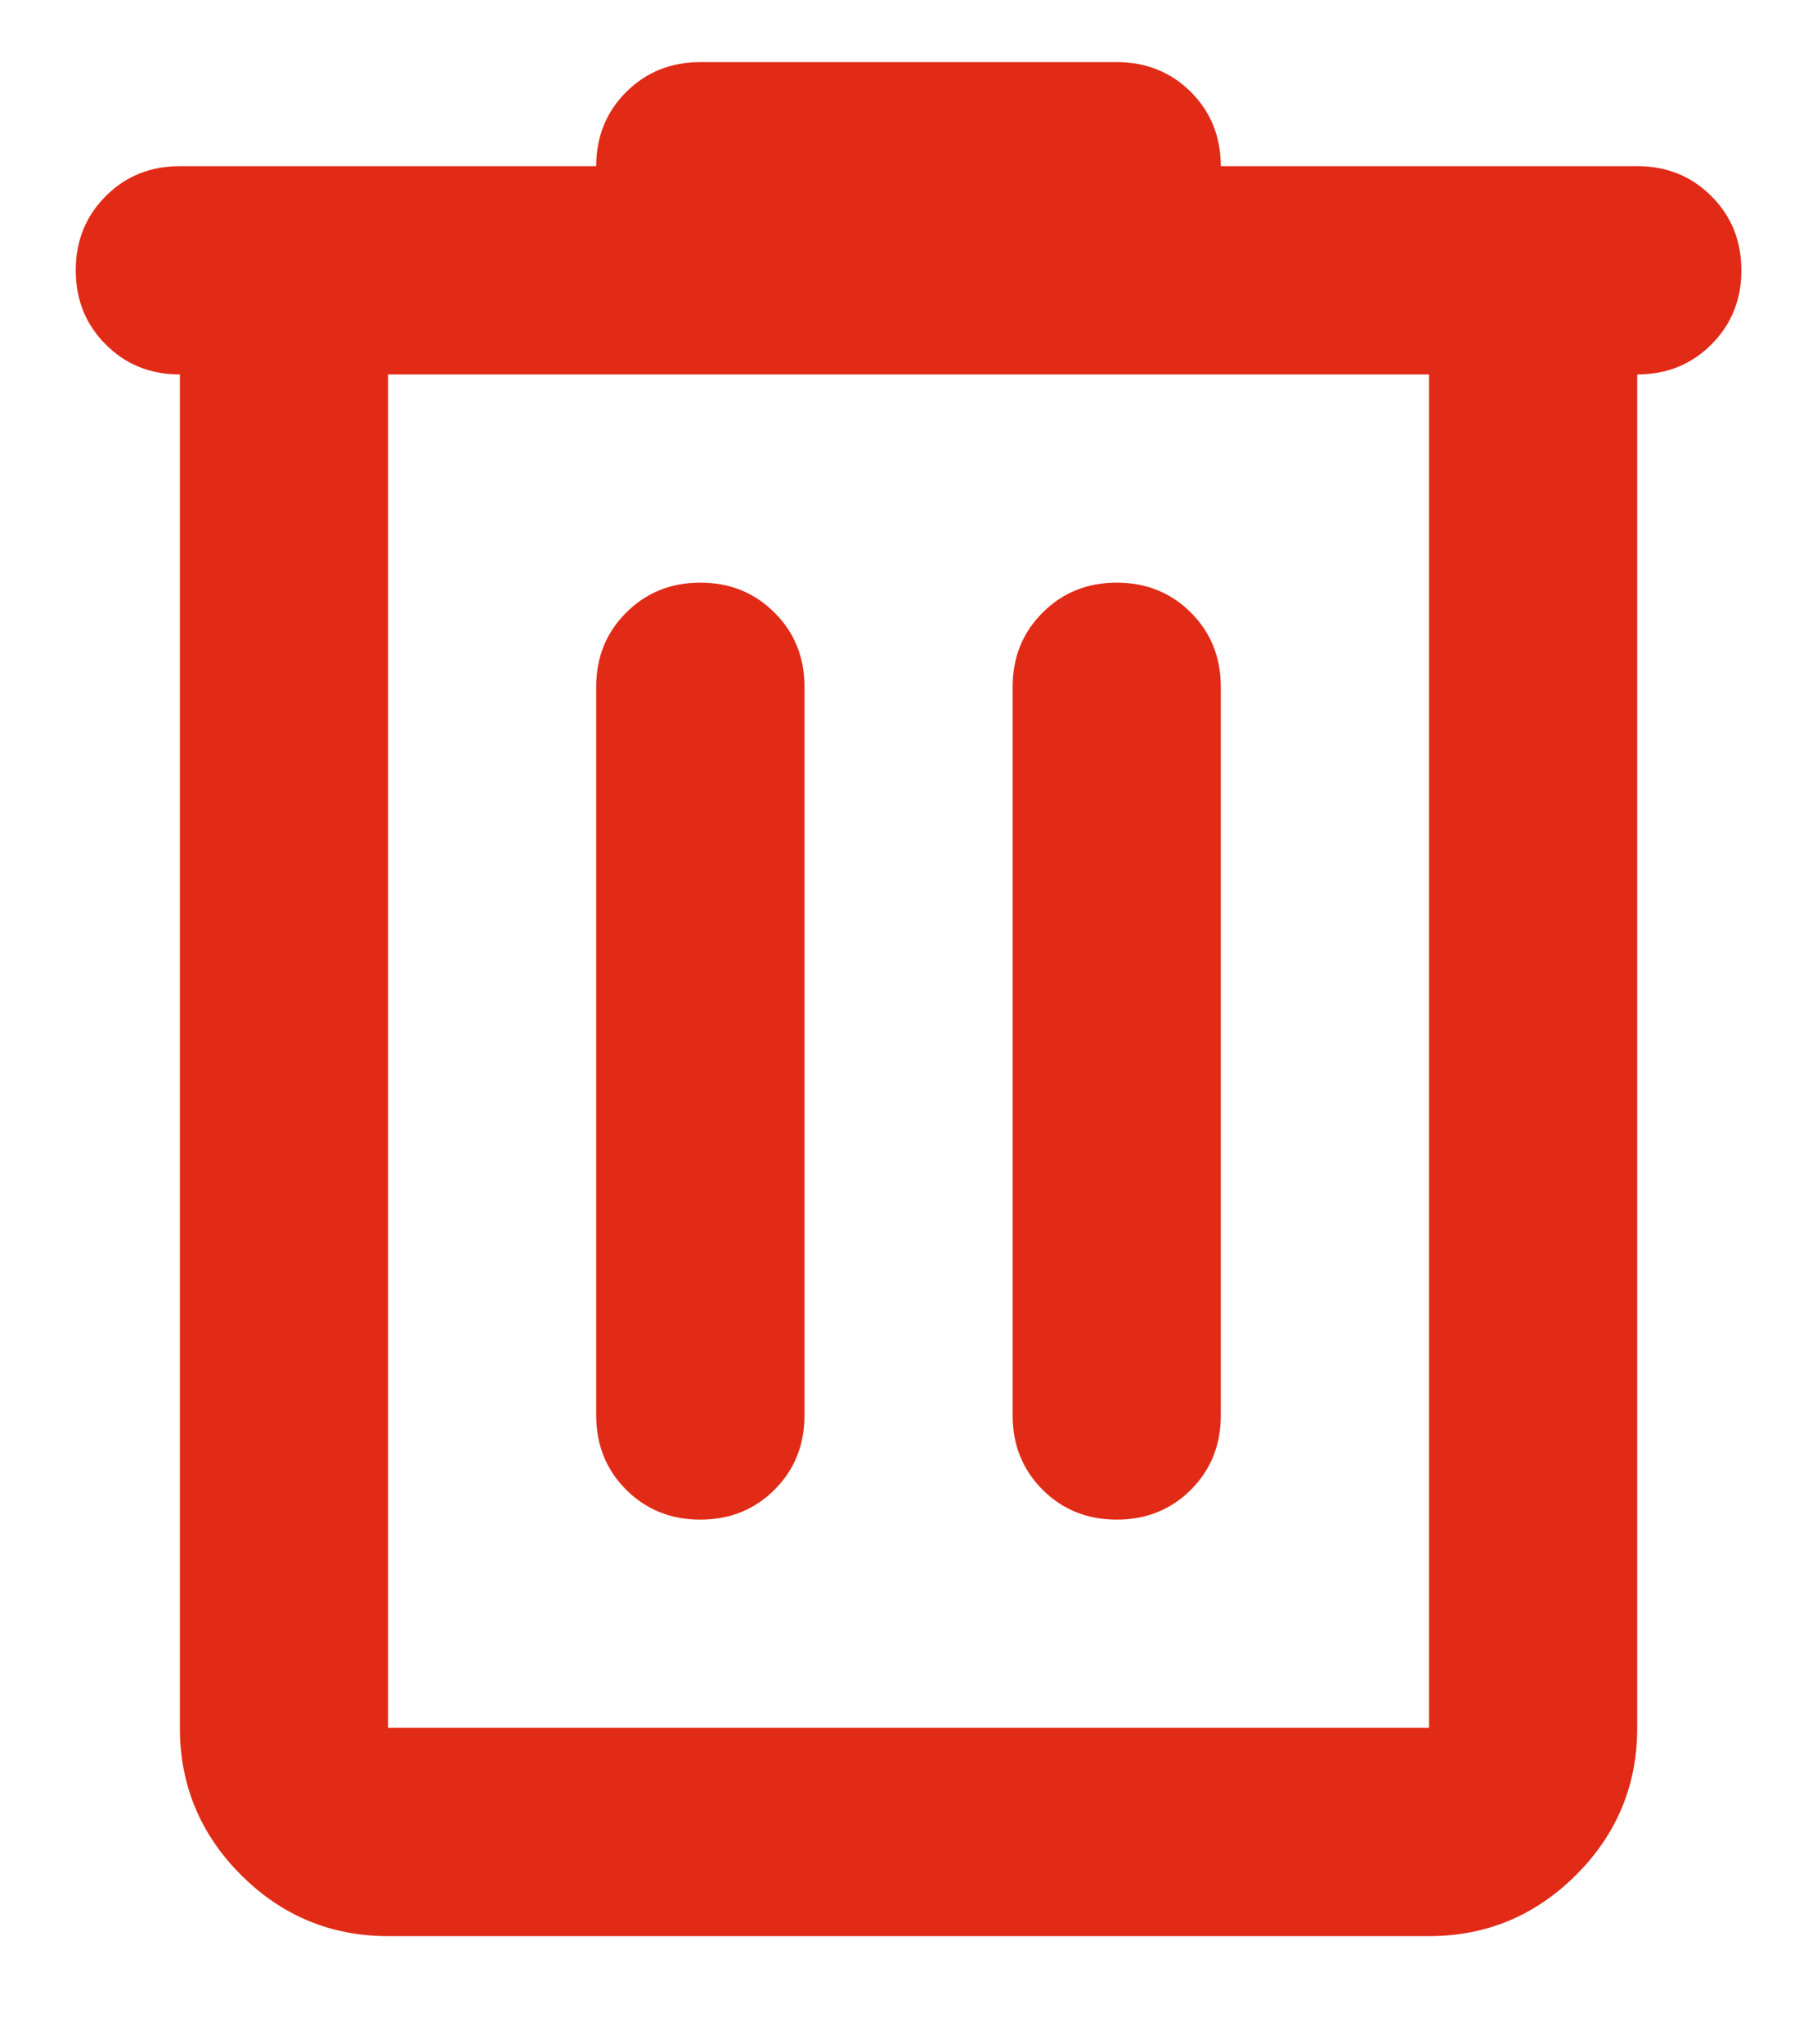 <svg width="16" height="18" viewBox="0 0 16 18" fill="none" xmlns="http://www.w3.org/2000/svg">
<path d="M3.417 17.047C2.913 17.047 2.481 16.867 2.122 16.508C1.763 16.149 1.584 15.717 1.584 15.213V3.297C1.324 3.297 1.106 3.209 0.931 3.033C0.755 2.857 0.667 2.64 0.667 2.38C0.667 2.12 0.755 1.903 0.931 1.727C1.106 1.551 1.324 1.463 1.584 1.463H5.25C5.25 1.204 5.338 0.986 5.514 0.81C5.69 0.635 5.907 0.547 6.167 0.547H9.834C10.093 0.547 10.311 0.635 10.487 0.81C10.662 0.986 10.75 1.204 10.75 1.463H14.417C14.677 1.463 14.894 1.551 15.07 1.727C15.246 1.903 15.334 2.12 15.334 2.38C15.334 2.64 15.246 2.857 15.07 3.033C14.894 3.209 14.677 3.297 14.417 3.297V15.213C14.417 15.717 14.238 16.149 13.879 16.508C13.519 16.867 13.088 17.047 12.584 17.047H3.417ZM12.584 3.297H3.417V15.213H12.584V3.297ZM6.167 13.38C6.427 13.38 6.644 13.292 6.82 13.117C6.996 12.941 7.084 12.723 7.084 12.463V6.047C7.084 5.787 6.996 5.569 6.82 5.394C6.644 5.218 6.427 5.13 6.167 5.13C5.907 5.13 5.69 5.218 5.514 5.394C5.338 5.569 5.25 5.787 5.25 6.047V12.463C5.25 12.723 5.338 12.941 5.514 13.117C5.69 13.292 5.907 13.38 6.167 13.38ZM9.834 13.38C10.093 13.38 10.311 13.292 10.487 13.117C10.662 12.941 10.75 12.723 10.75 12.463V6.047C10.75 5.787 10.662 5.569 10.487 5.394C10.311 5.218 10.093 5.13 9.834 5.13C9.574 5.13 9.356 5.218 9.181 5.394C9.005 5.569 8.917 5.787 8.917 6.047V12.463C8.917 12.723 9.005 12.941 9.181 13.117C9.356 13.292 9.574 13.38 9.834 13.38Z" fill="#E12B17"/>
</svg>
